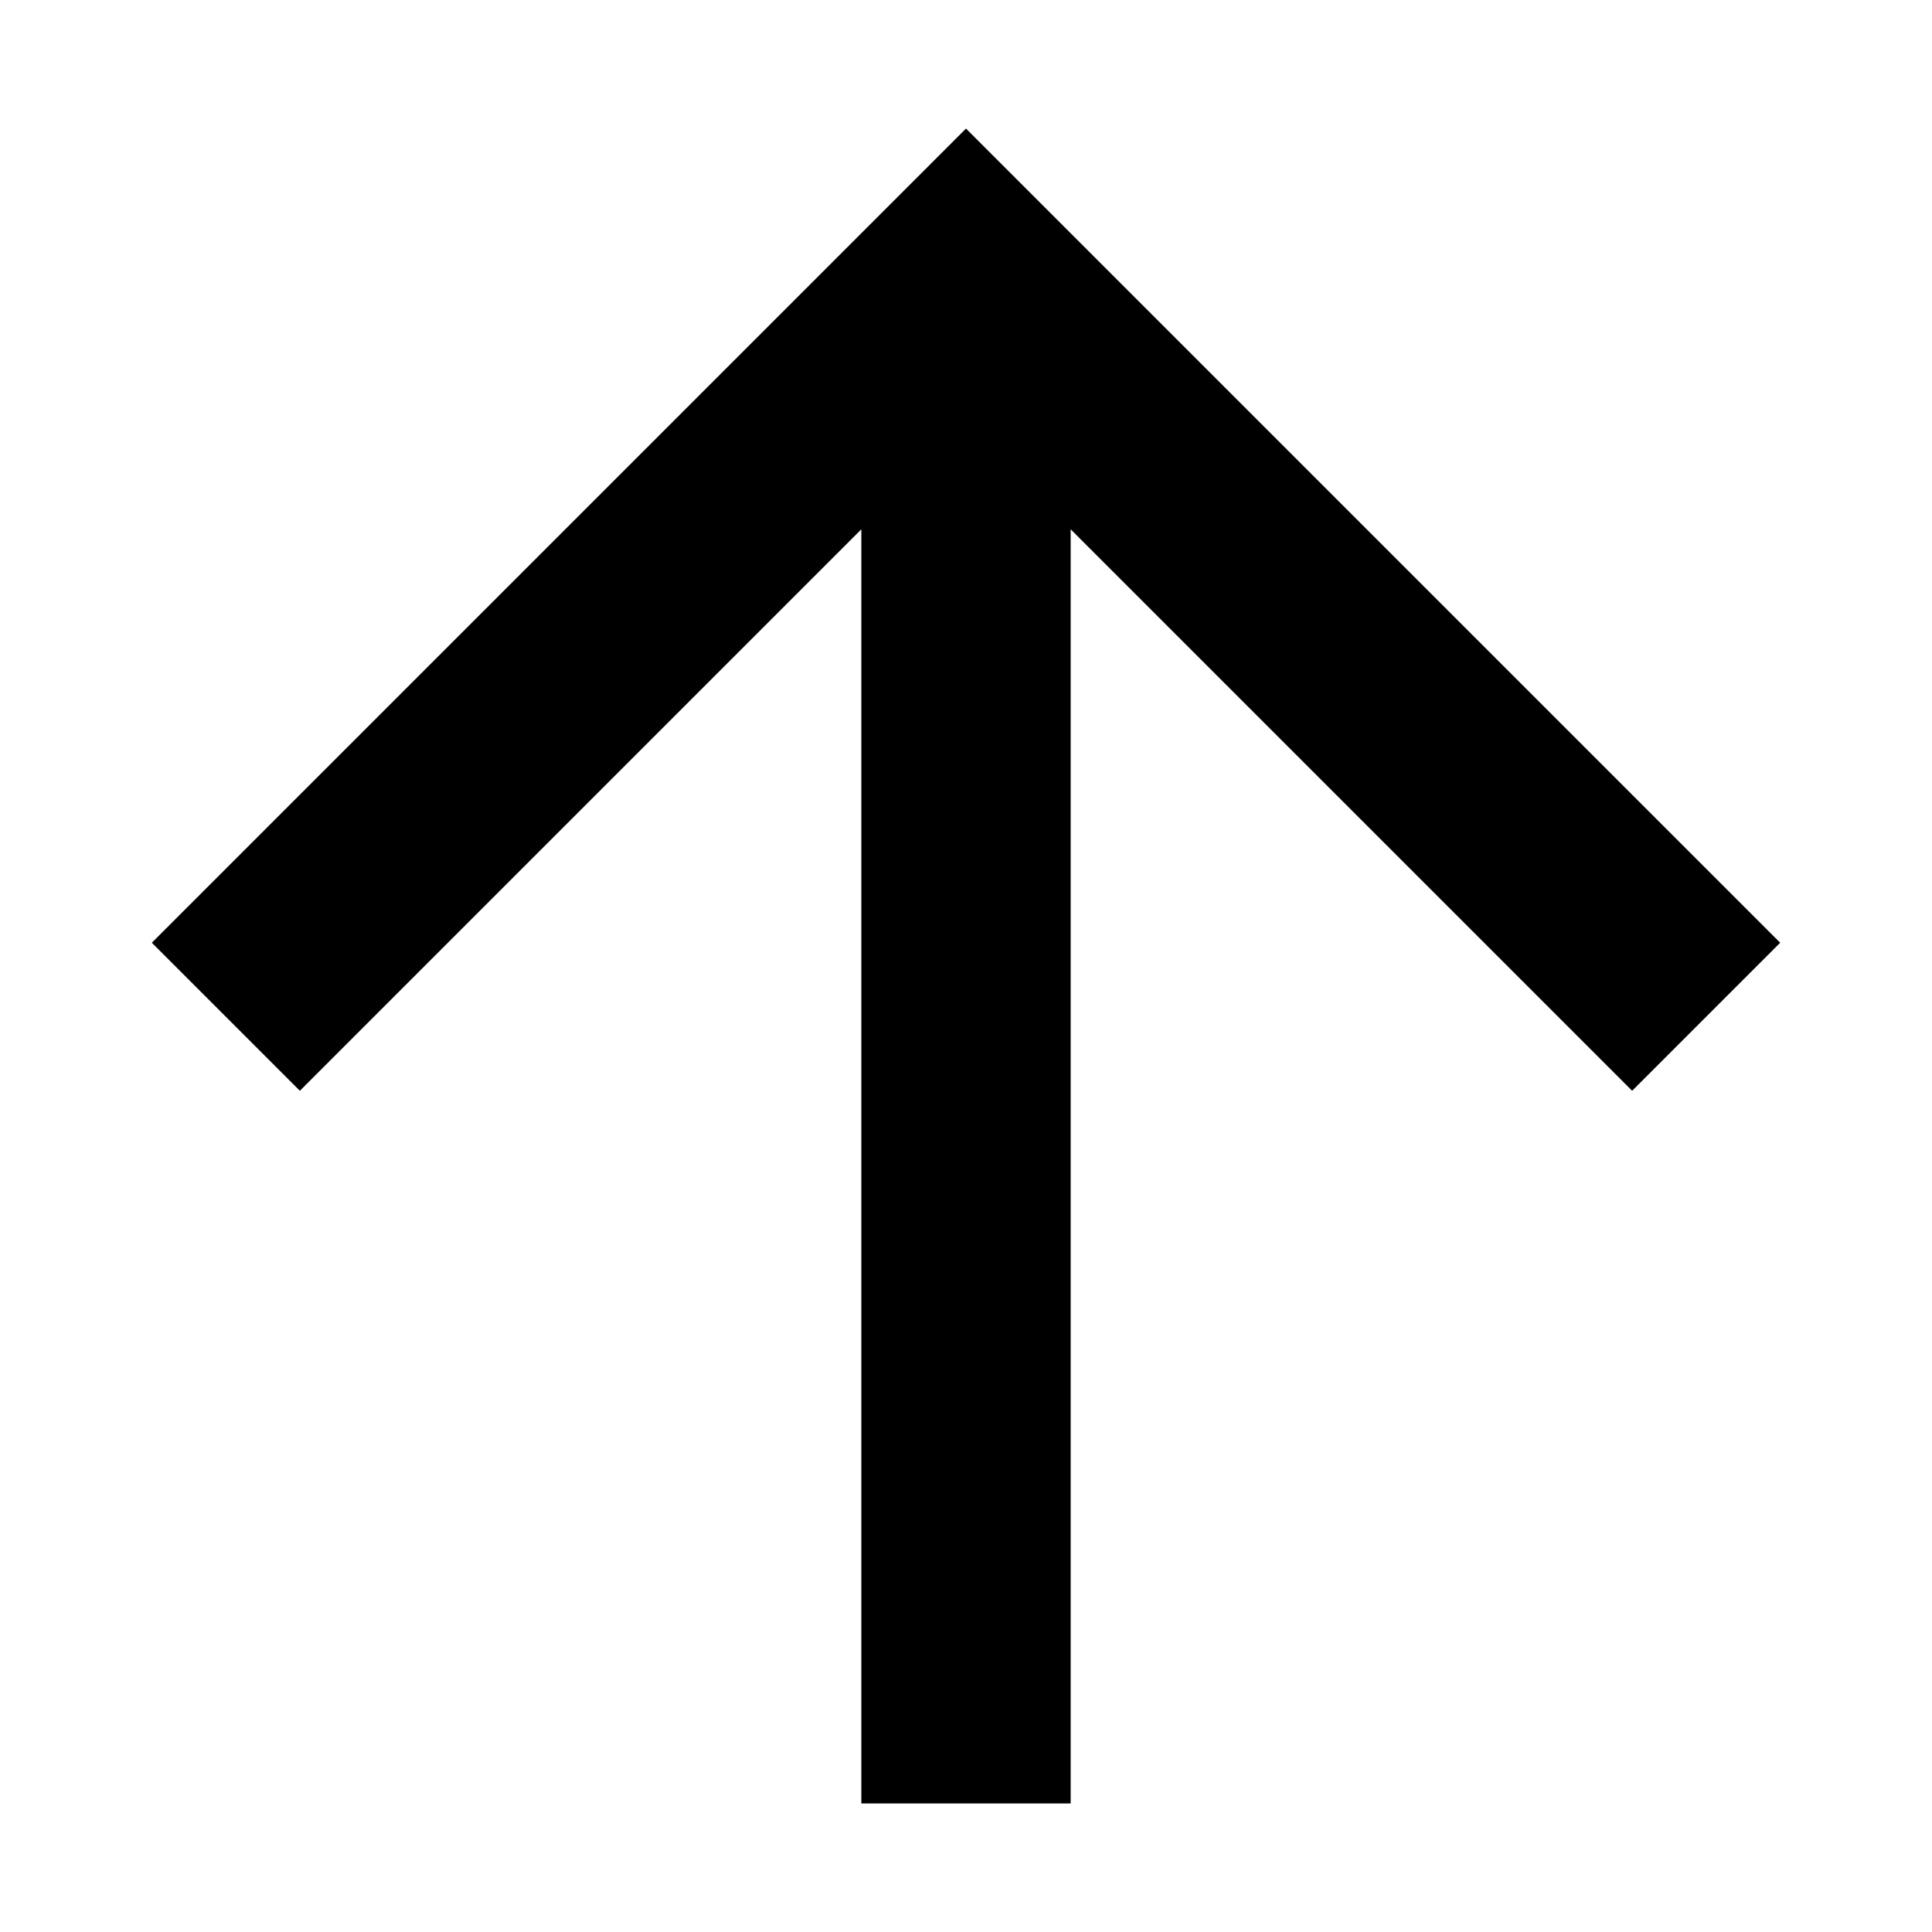 <?xml version="1.0" encoding="UTF-8" standalone="no"?>
<svg
   width="800"
   height="800"
   viewBox="0 0 24 24"
   fill="none"
   version="1.1"
   id="svg1"
   xmlns="http://www.w3.org/2000/svg"
   xmlns:svg="http://www.w3.org/2000/svg">
  <defs
     id="defs1" />
  <path
     d="M 13.3,6.575 V 22.403 H 10.7 V 6.575 L 3.725,13.55 1.886,11.711 12,1.597 22.114,11.711 20.275,13.55 Z"
     fill="currentColor"
     id="path1"
     style="stroke-width:1.734" />
</svg>
